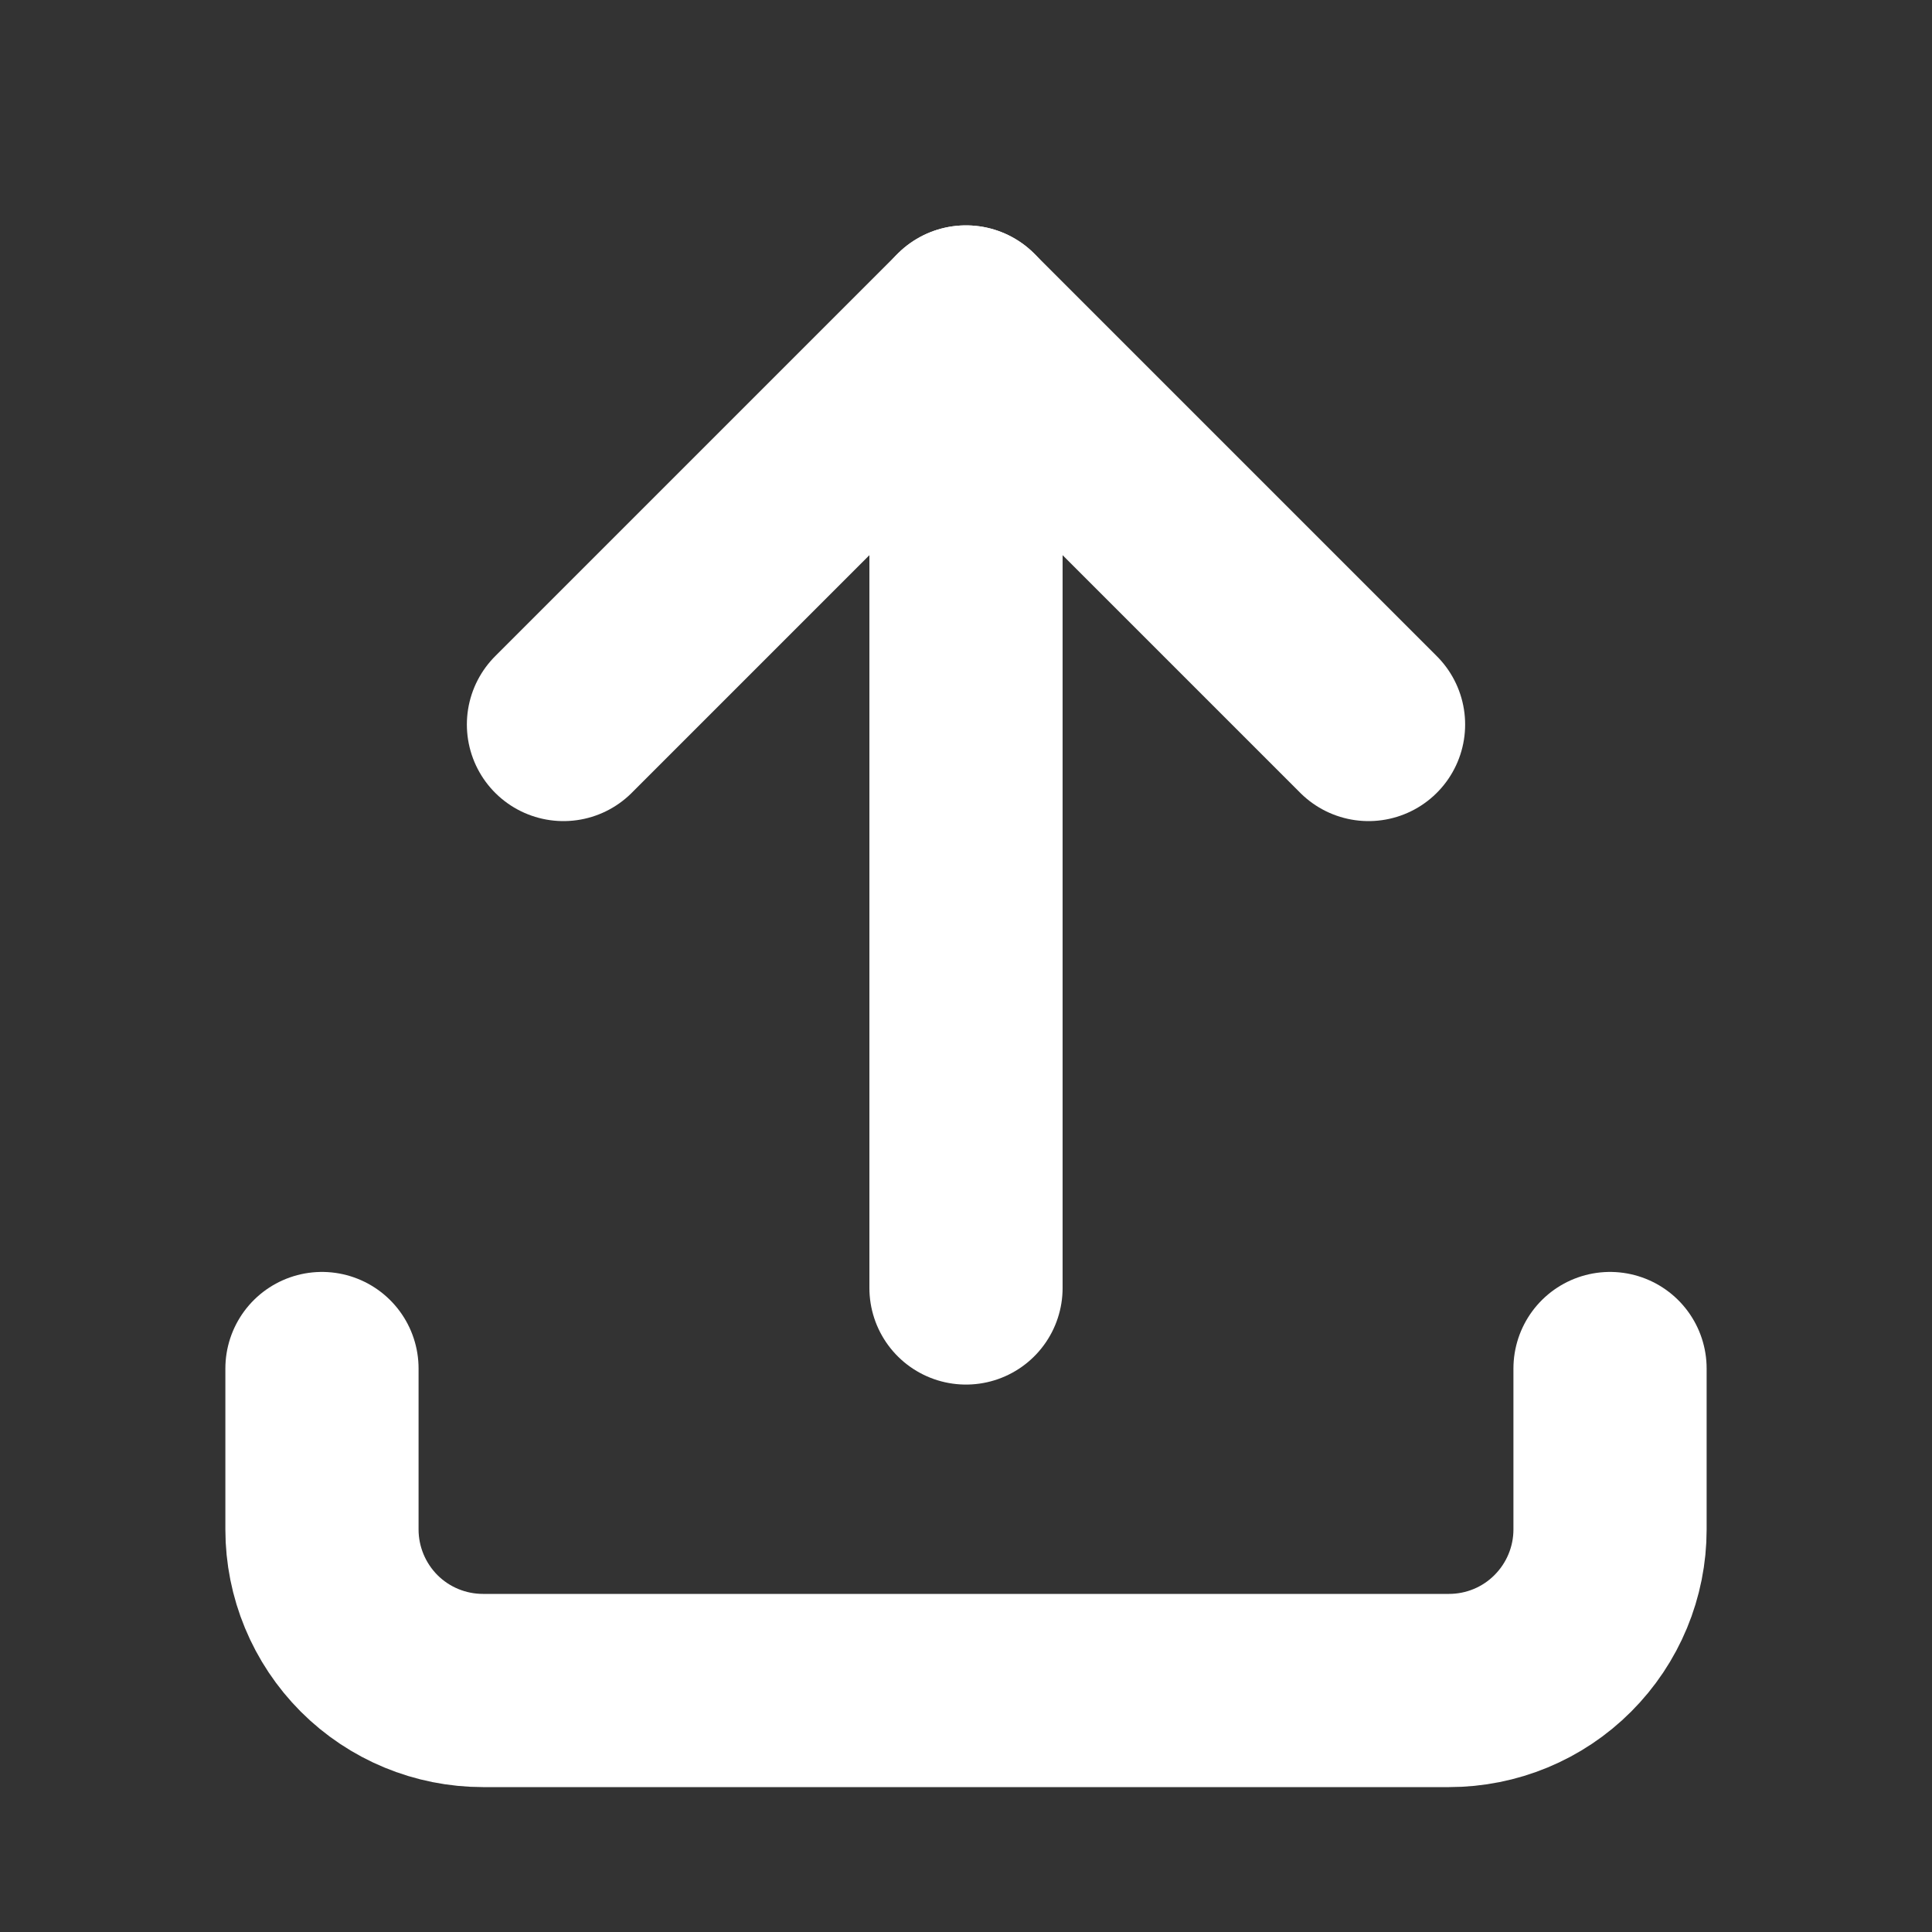 <svg width="20" height="20" viewBox="0 0 20 20" fill="none" xmlns="http://www.w3.org/2000/svg">
<rect x="0" y="0" width="20" height="20" fill="#333333" stroke="none"/>
<g clip-path="url(#clip0_141_1960)">
<path d="M3.333 14.167V15.833C3.333 16.275 3.509 16.699 3.821 17.012C4.134 17.325 4.558 17.5 5 17.5H15C15.442 17.5 15.866 17.325 16.178 17.012C16.491 16.699 16.667 16.275 16.667 15.833V14.167" stroke="white" stroke-width="2" stroke-linecap="round" stroke-linejoin="round"/>
<path d="M5.833 7.5L10 3.333L14.167 7.5" stroke="white" stroke-width="2" stroke-linecap="round" stroke-linejoin="round"/>
<path d="M10 3.333V13.333" stroke="white" stroke-width="2" stroke-linecap="round" stroke-linejoin="round"/>
</g>
<defs>
<clipPath id="clip0_141_1960">
<rect width="20" height="20" fill="white"/>
</clipPath>
</defs>
</svg>
